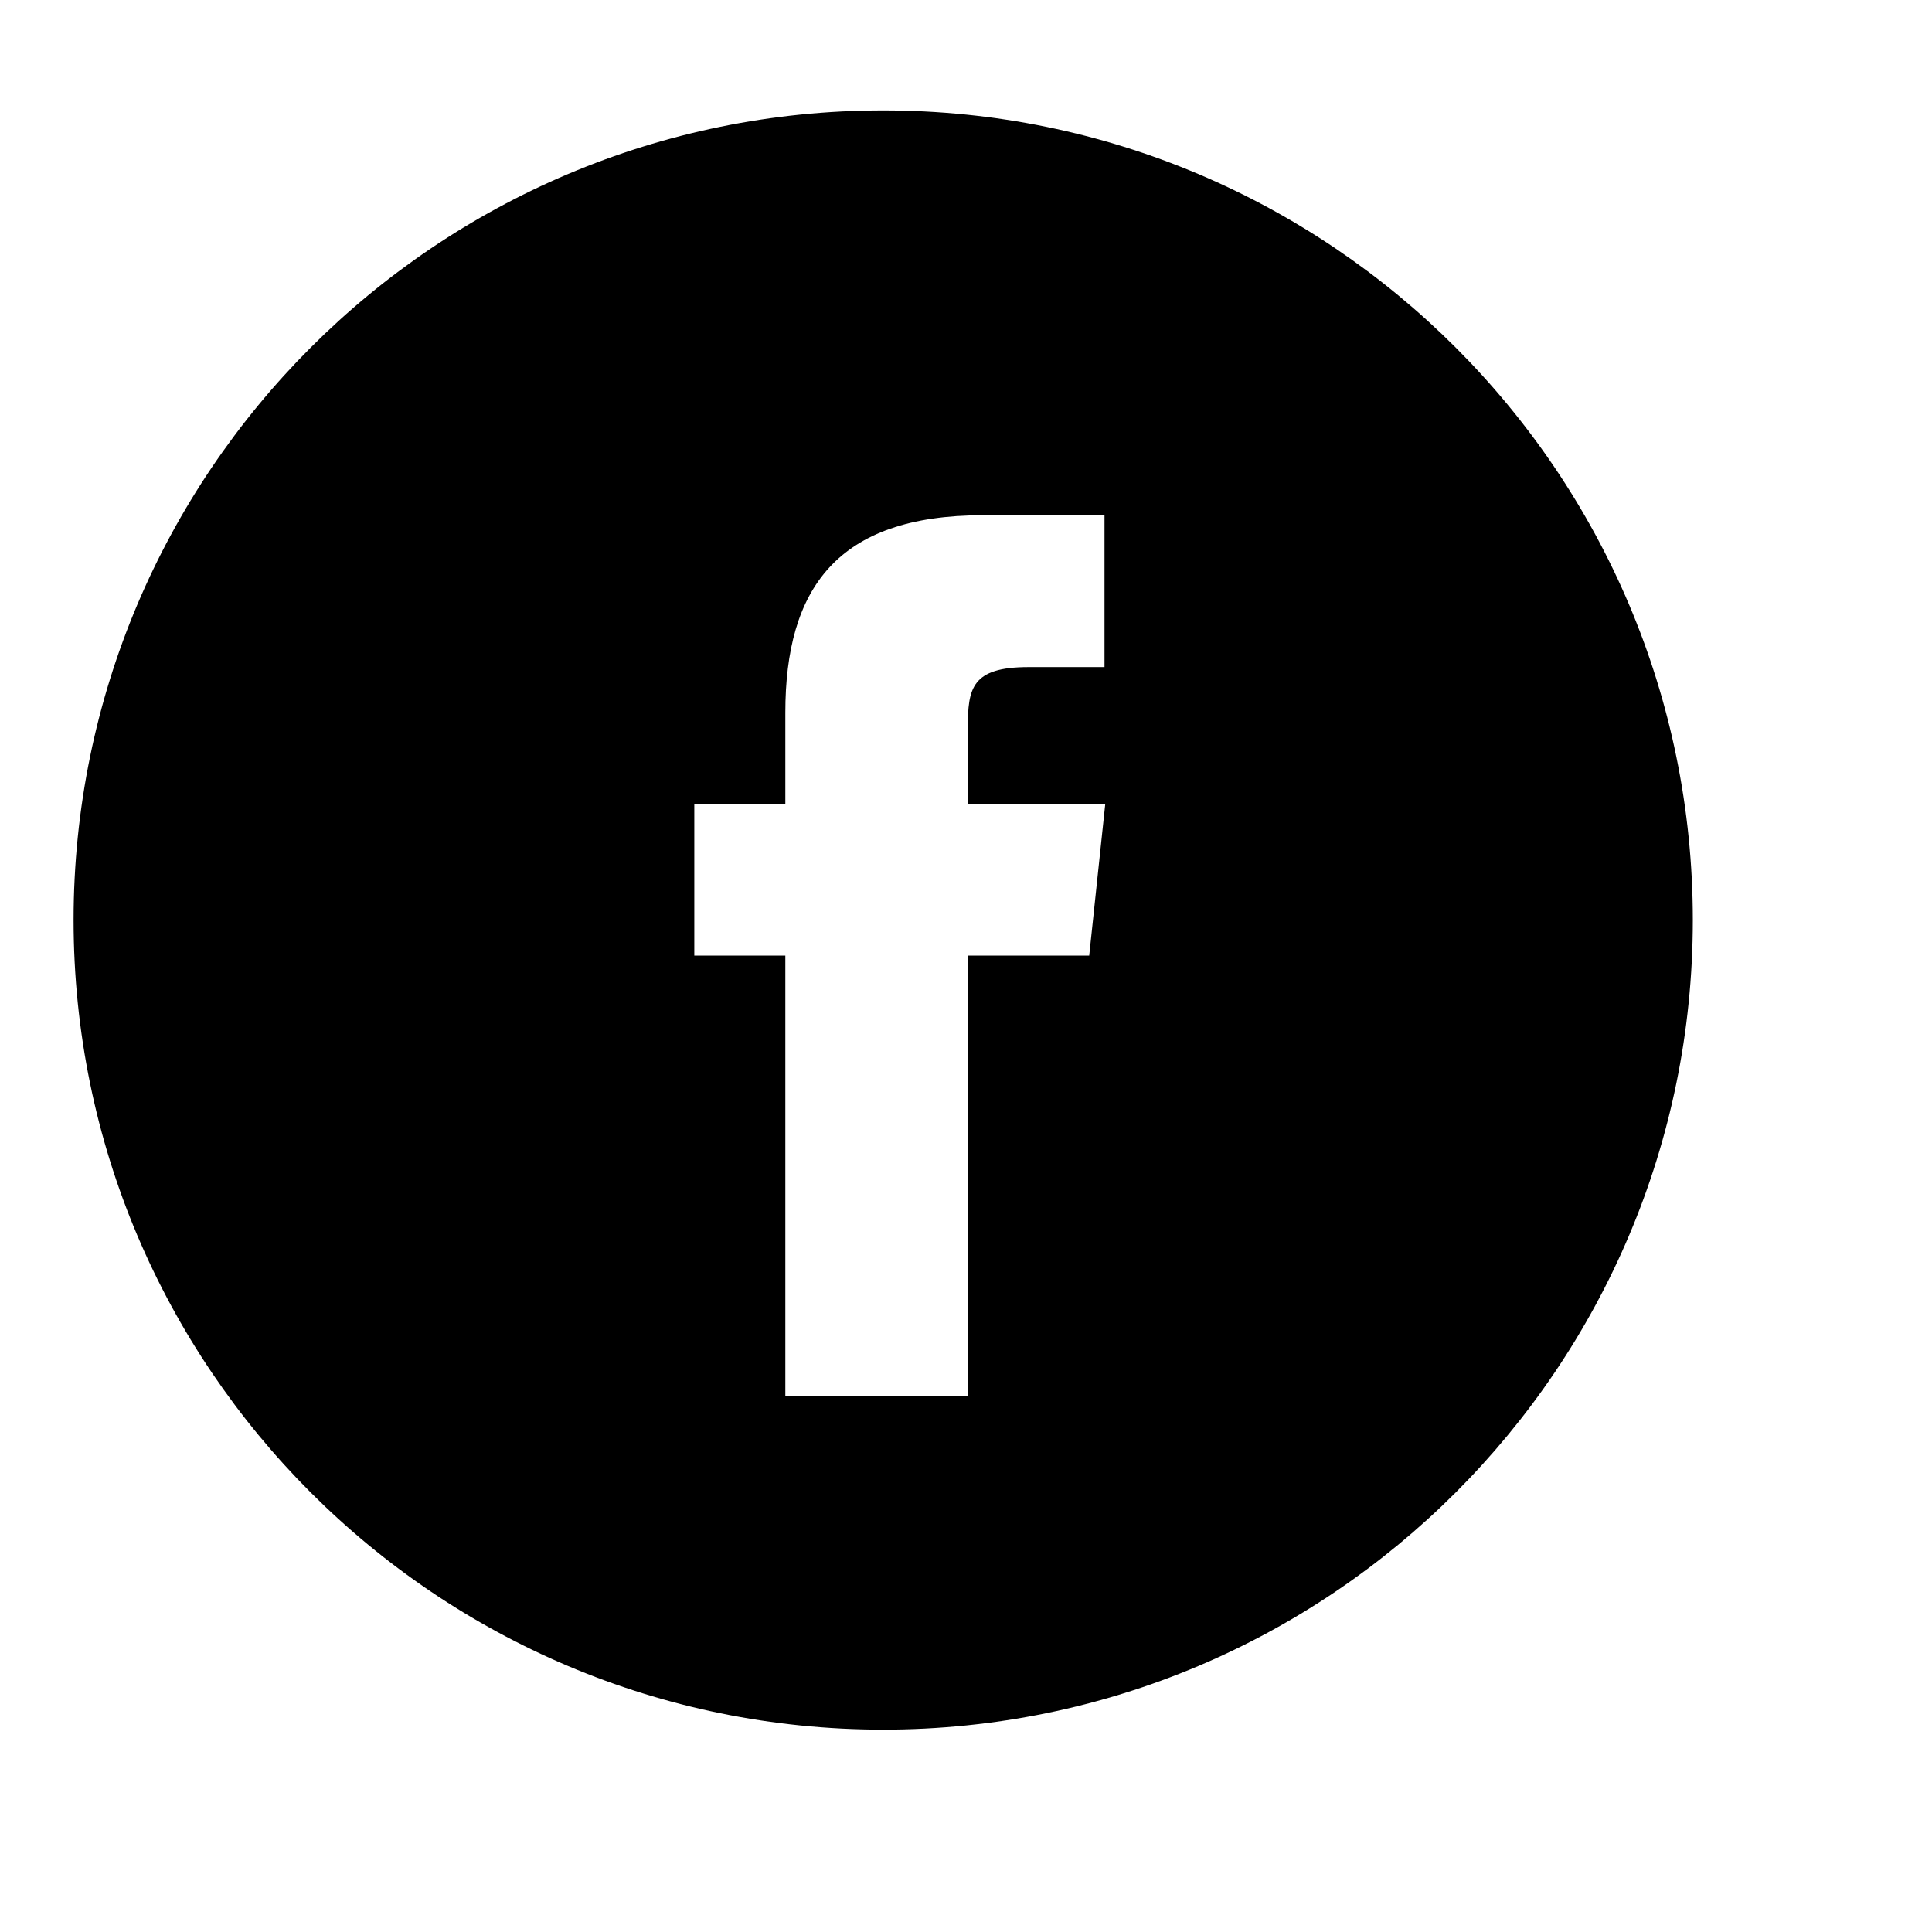 <svg xmlns="http://www.w3.org/2000/svg" viewBox="0 0 35 35" class="svg-icon" width="50" height="50" fill="ffffff">
					<path d="M1.333 16.667c0-8.1 6.567-14.667 14.667-14.667s14.667 6.567 14.667 14.667c0 8.1-6.567 14.667-14.667 14.667s-14.667-6.567-14.667-14.667v0zM17.529 25.291v-7.98h2.203l0.291-2.749h-2.493l0.003-1.376c0-0.717 0.068-1.101 1.099-1.101h1.377v-2.751h-2.203c-2.647 0-3.579 1.333-3.579 3.577v1.651h-1.649v2.749h1.649v7.98h3.303z"/>
				</svg>